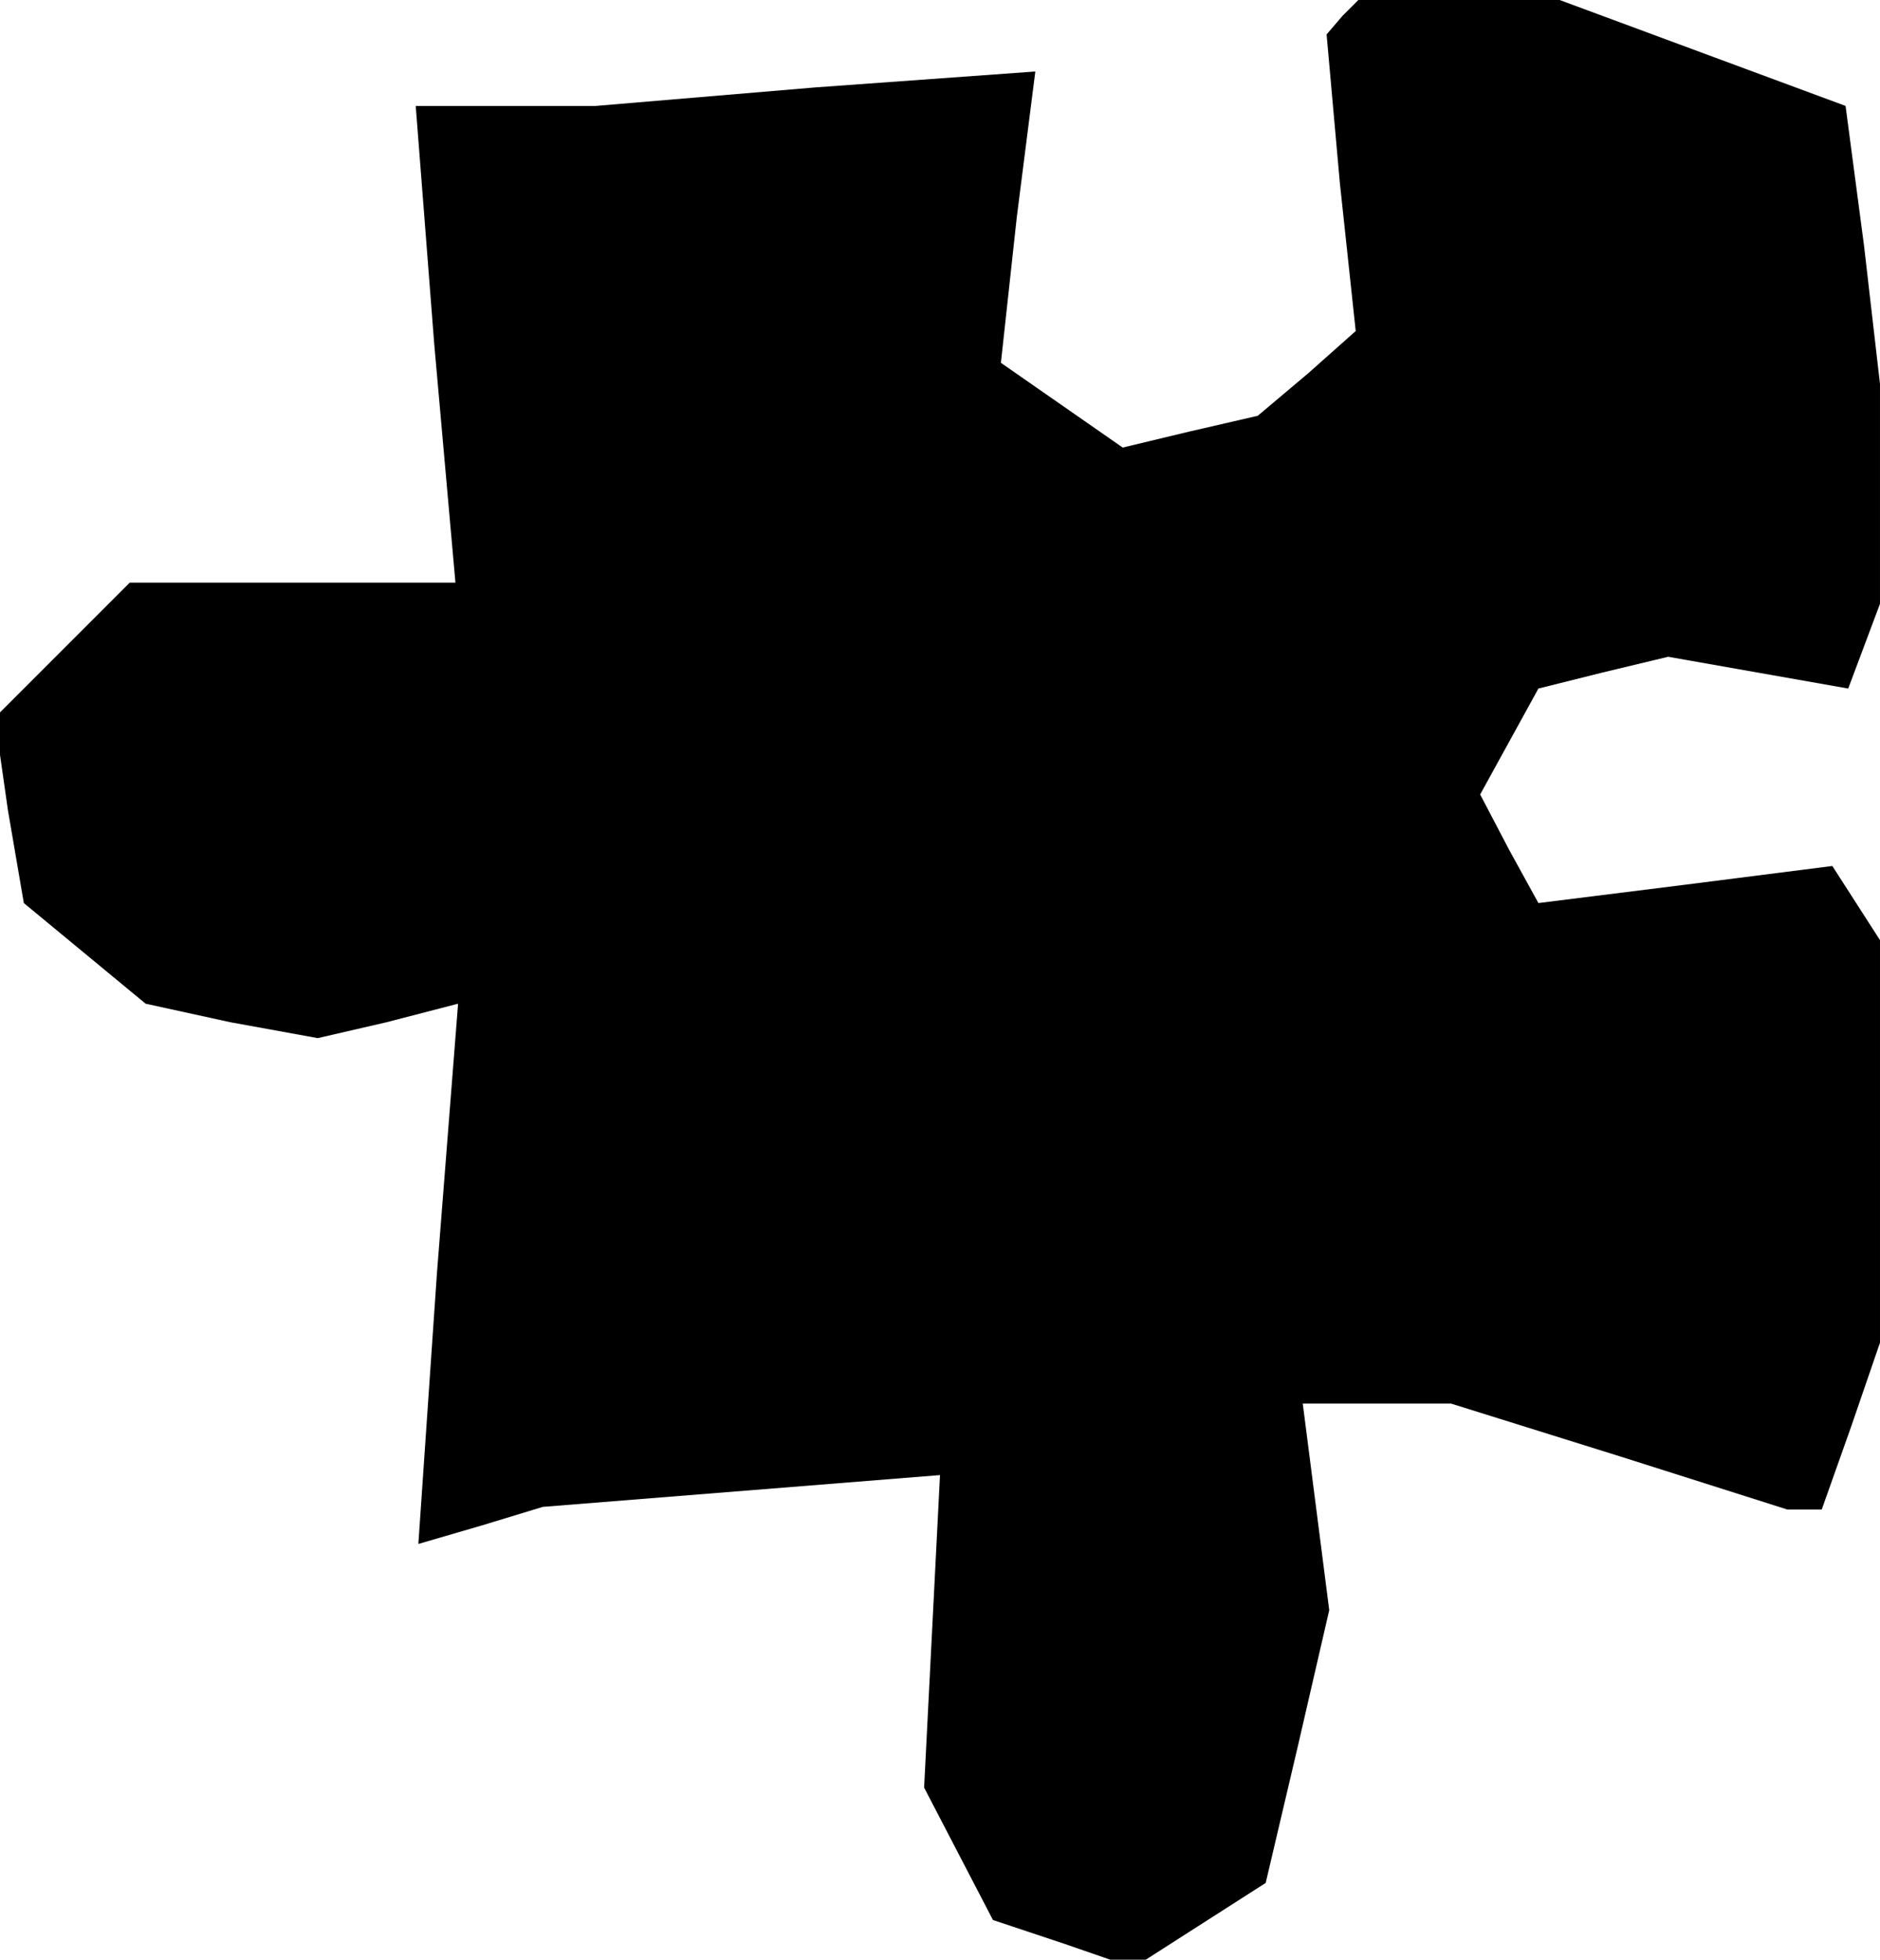 <?xml version="1.0" standalone="no"?>
<!DOCTYPE svg PUBLIC "-//W3C//DTD SVG 20010904//EN"
 "http://www.w3.org/TR/2001/REC-SVG-20010904/DTD/svg10.dtd">
<svg version="1.0" xmlns="http://www.w3.org/2000/svg"
 width="71pt" height="74pt" viewBox="0 0 71 74"
 preserveAspectRatio="xMidYMid meet">
<g transform="translate(0,74) scale(0.1,-0.1)"
fill="#000000" stroke="none">
<path d="M507 734 l-6 -7 5 -56 6 -56 -18 -16 -19 -16 -26 -6 -25 -6 -23 16
-23 16 6 55 7 55 -83 -6 -83 -7 -34 0 -34 0 7 -90 8 -90 -62 0 -61 0 -26 -26
-25 -25 5 -35 6 -35 23 -19 23 -19 32 -7 33 -6 26 6 27 7 -8 -102 -7 -102 24
7 23 7 75 6 75 6 -3 -59 -3 -59 13 -25 13 -25 27 -9 26 -9 25 16 25 16 12 51
12 52 -5 39 -5 39 28 0 28 0 64 -20 63 -20 7 0 6 0 11 31 11 32 0 76 0 76 -9
14 -9 14 -55 -7 -56 -7 -11 20 -11 21 11 20 11 20 24 6 25 6 34 -6 34 -6 6 16
6 16 0 41 0 42 -6 52 -7 53 -54 20 -54 20 -38 0 -38 0 -6 -6z"/>
</g>
</svg>

